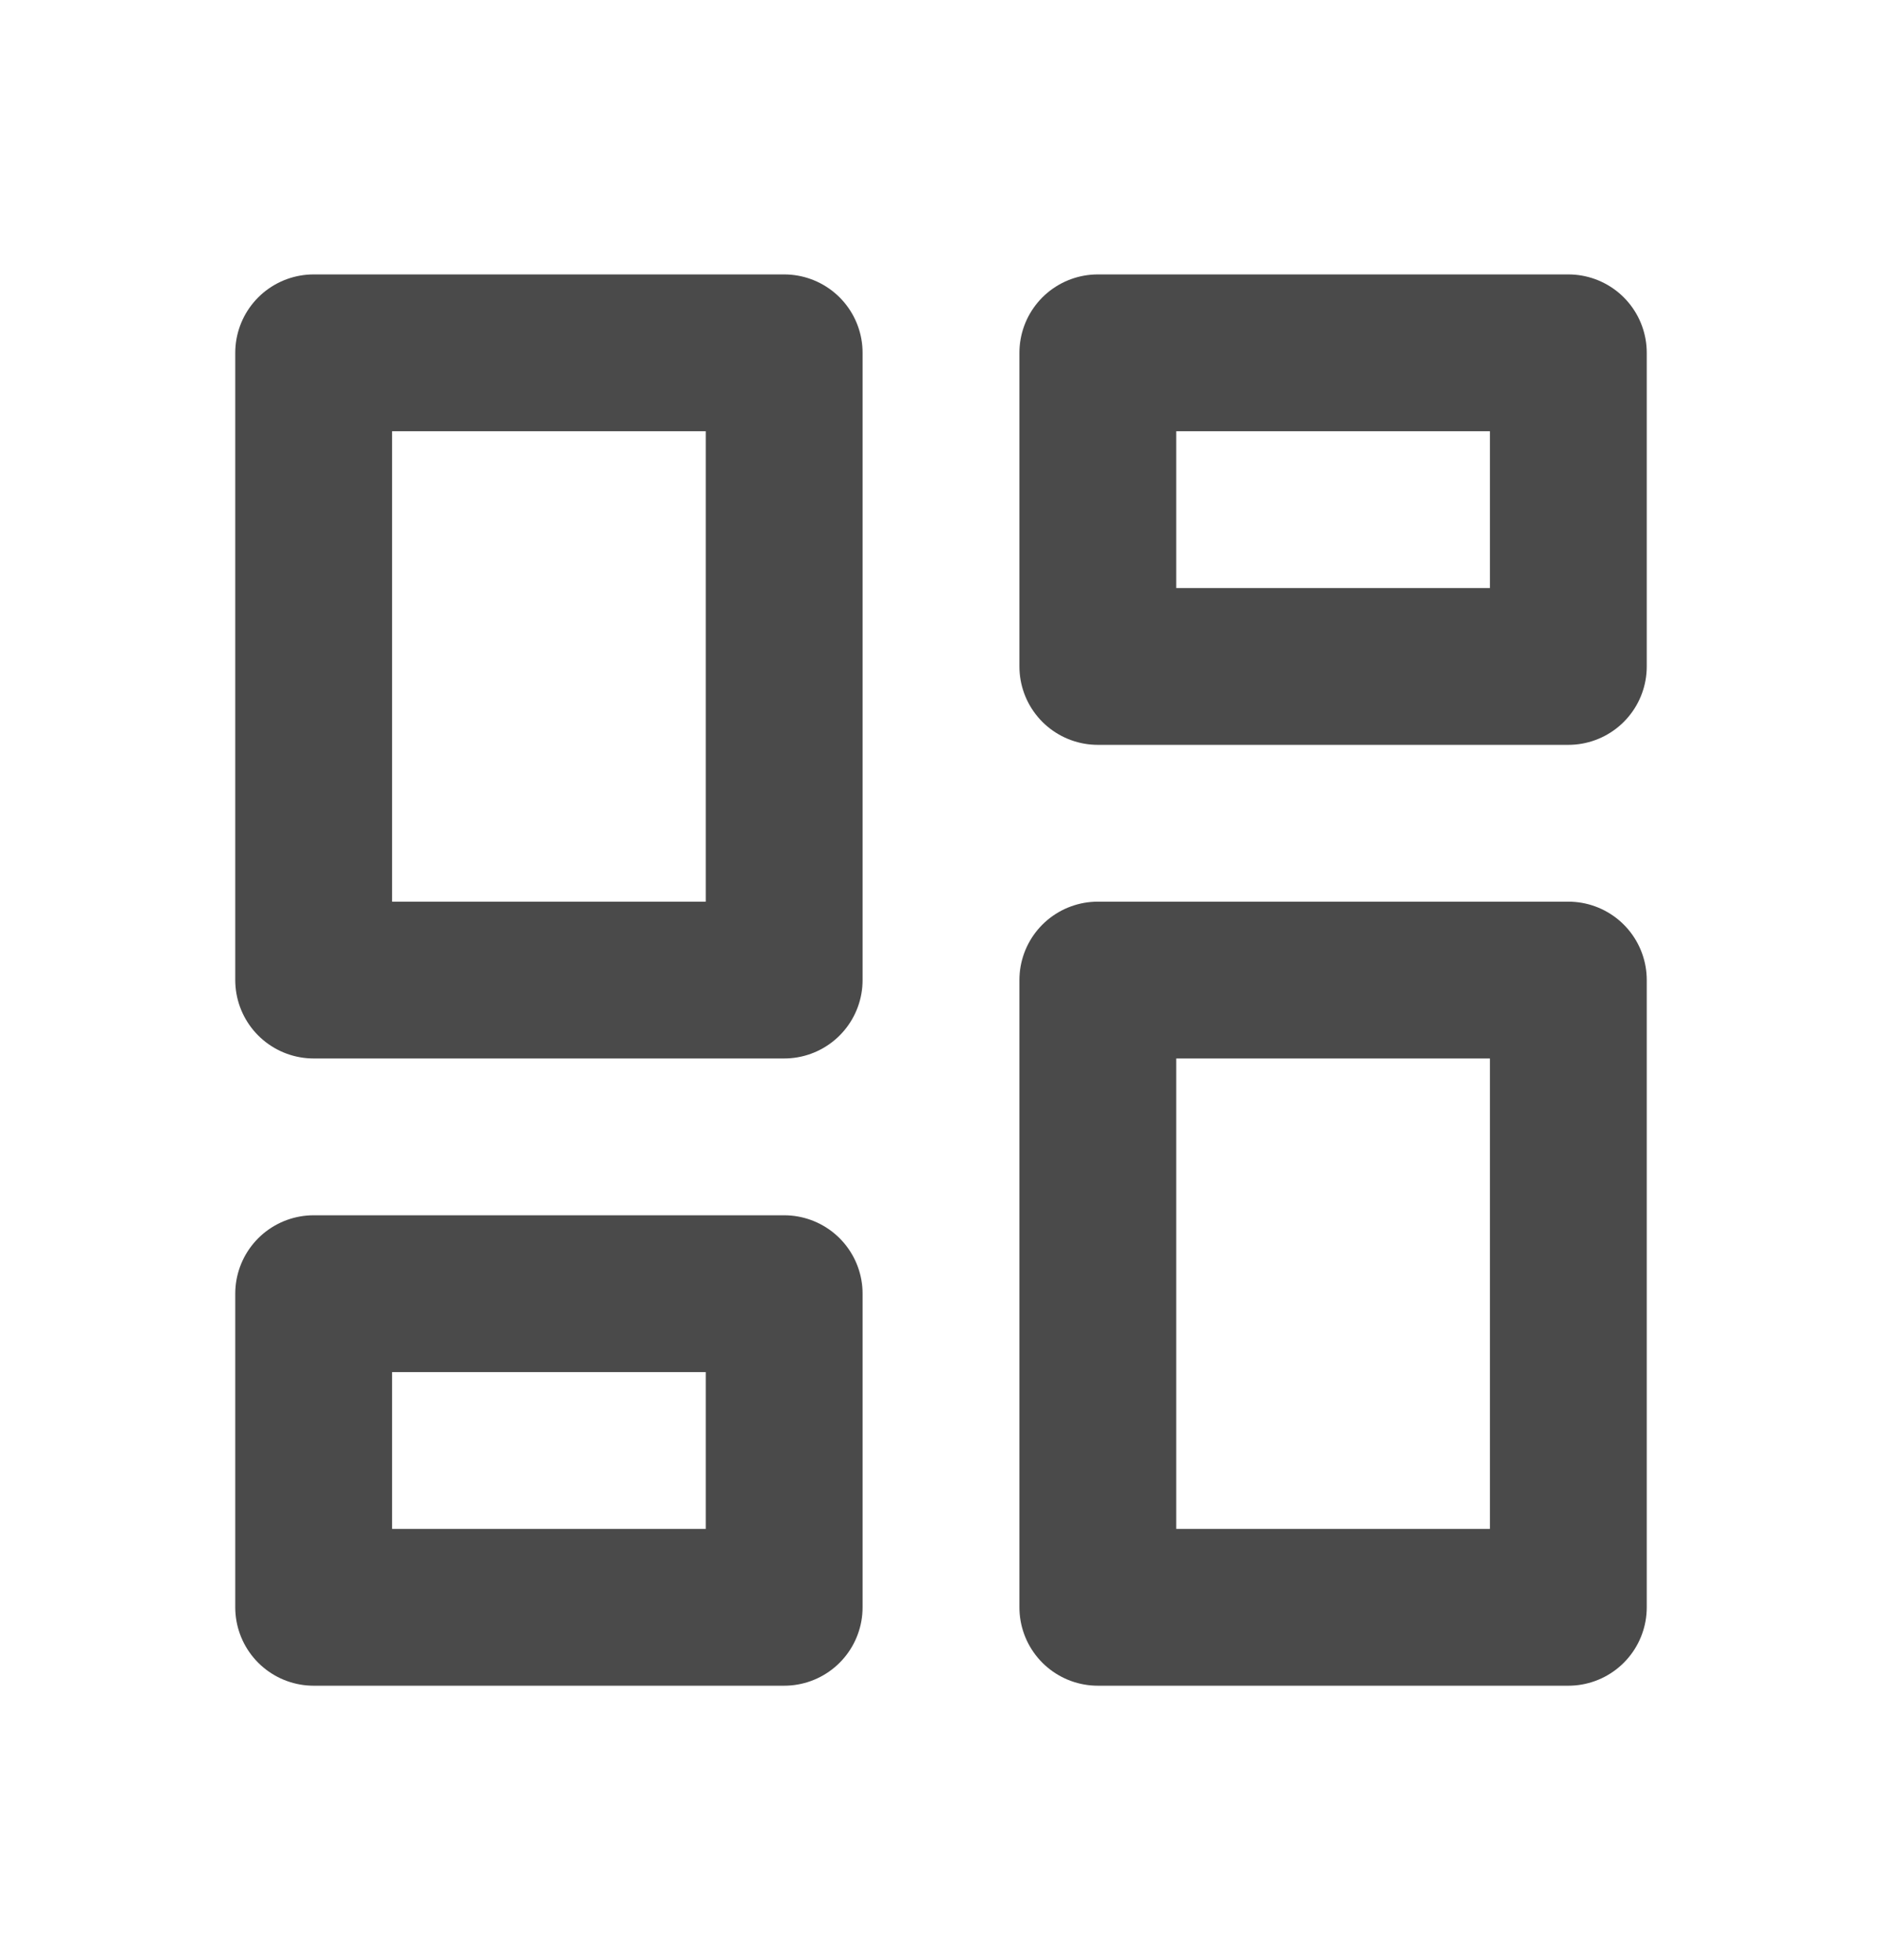 <svg width="24" height="25" viewBox="0 0 24 25" fill="none" xmlns="http://www.w3.org/2000/svg">
<path d="M4 4.5H10V12.5H4V4.5Z" stroke="#4A4A4A" stroke-width="2" stroke-linecap="round" stroke-linejoin="round"/>
<path d="M4 16.5H10V20.5H4V16.5Z" stroke="#4A4A4A" stroke-width="2" stroke-linecap="round" stroke-linejoin="round"/>
<path d="M14 12.5H20V20.5H14V12.5Z" stroke="#4A4A4A" stroke-width="2" stroke-linecap="round" stroke-linejoin="round"/>
<path d="M14 4.5H20V8.5H14V4.5Z" stroke="#4A4A4A" stroke-width="2" stroke-linecap="round" stroke-linejoin="round"/>
</svg>

